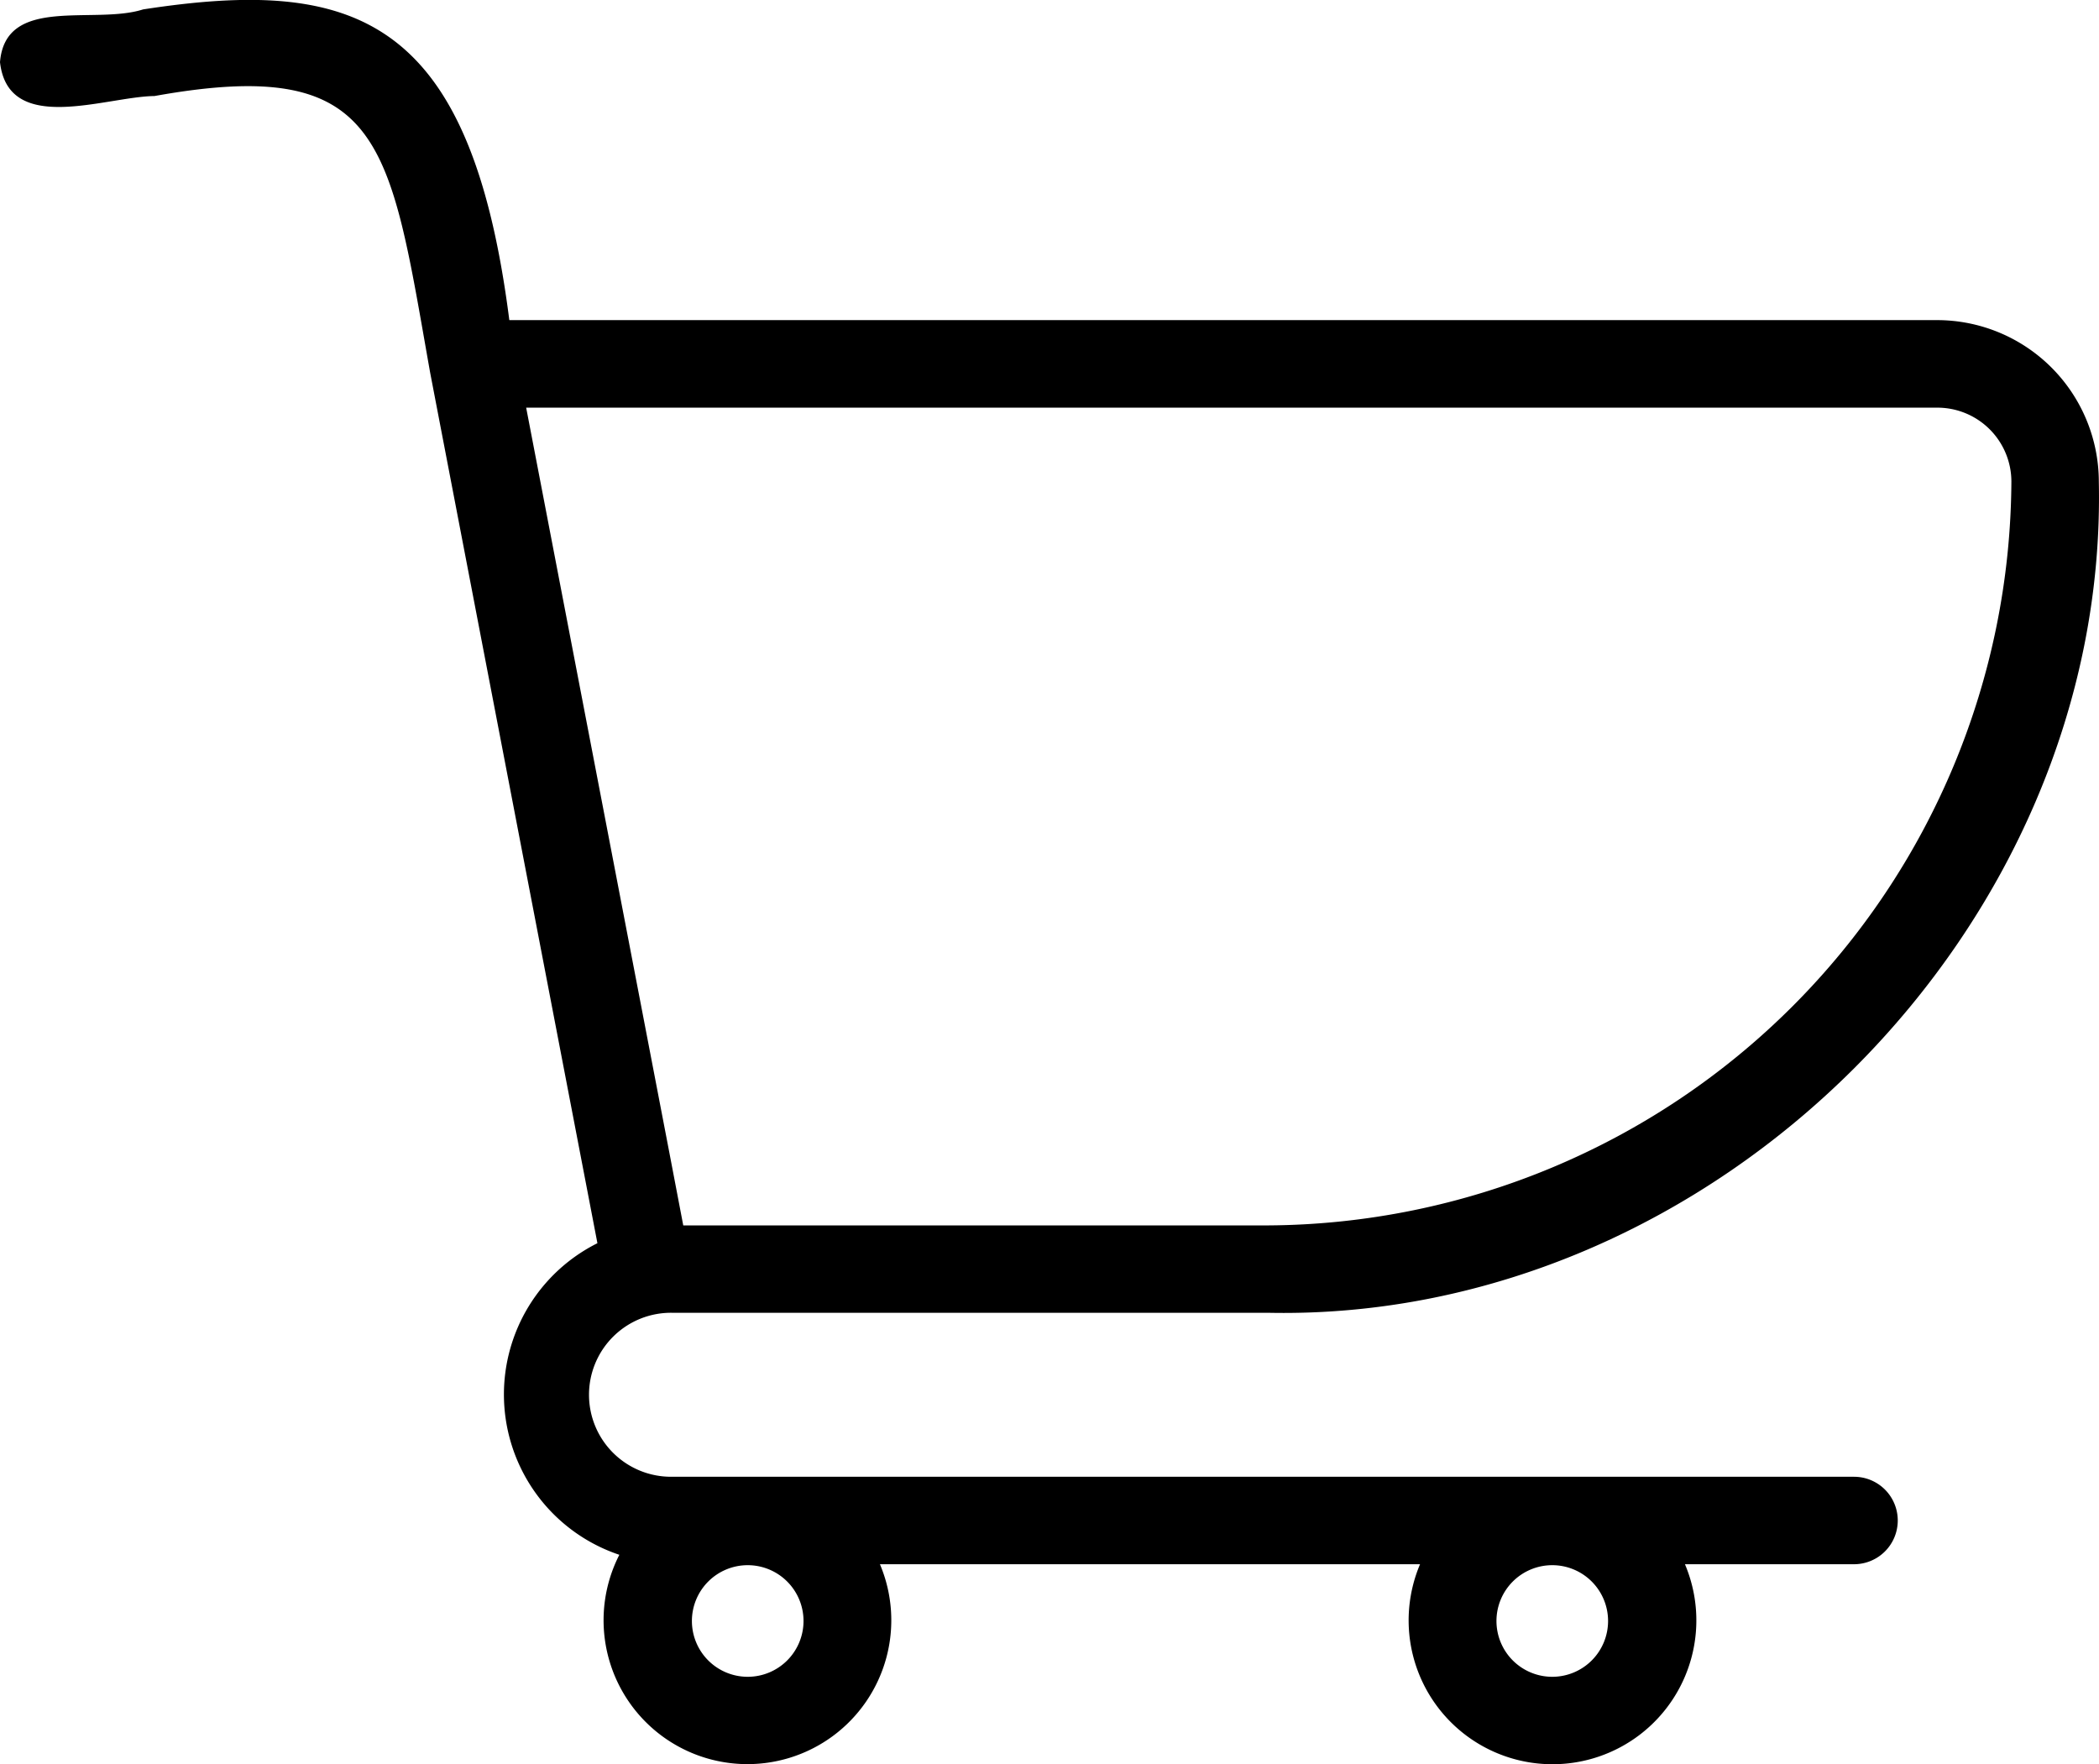 <svg xmlns="http://www.w3.org/2000/svg" width="105.316" height="88.518" viewBox="0 0 105.316 88.518"><path d="M101.022,85.911H41.731a4.114,4.114,0,1,1,0-8.227H71.623c22.393.465,42.165-19.306,41.684-41.706a8.117,8.117,0,0,0-8.1-8.1H33.555c-1.946-15.25-7.736-17.227-18.374-15.59-2.468.788-6.906-.731-7.181,2.646.415,3.7,5.311,1.727,7.753,1.7,11.522-2.073,11.781,2.332,13.822,13.837,0,.018,8.4,43.709,8.4,43.722a8.484,8.484,0,0,0,1.1,15.634A7.218,7.218,0,1,0,52.15,90.3h27.1a7.218,7.218,0,1,0,13.291,0h8.484a2.194,2.194,0,1,0,0-4.388ZM105.21,32.27a3.714,3.714,0,0,1,3.71,3.71A37.516,37.516,0,0,1,71.623,73.3H42.282l-.7-3.664L34.4,32.27ZM85.884,95.948a2.8,2.8,0,1,1,2.8-2.8A2.8,2.8,0,0,1,85.884,95.948Zm-40.368,0a2.8,2.8,0,1,1,2.8-2.8A2.8,2.8,0,0,1,45.516,95.948Z" transform="translate(-8 -11.816)"/></svg>